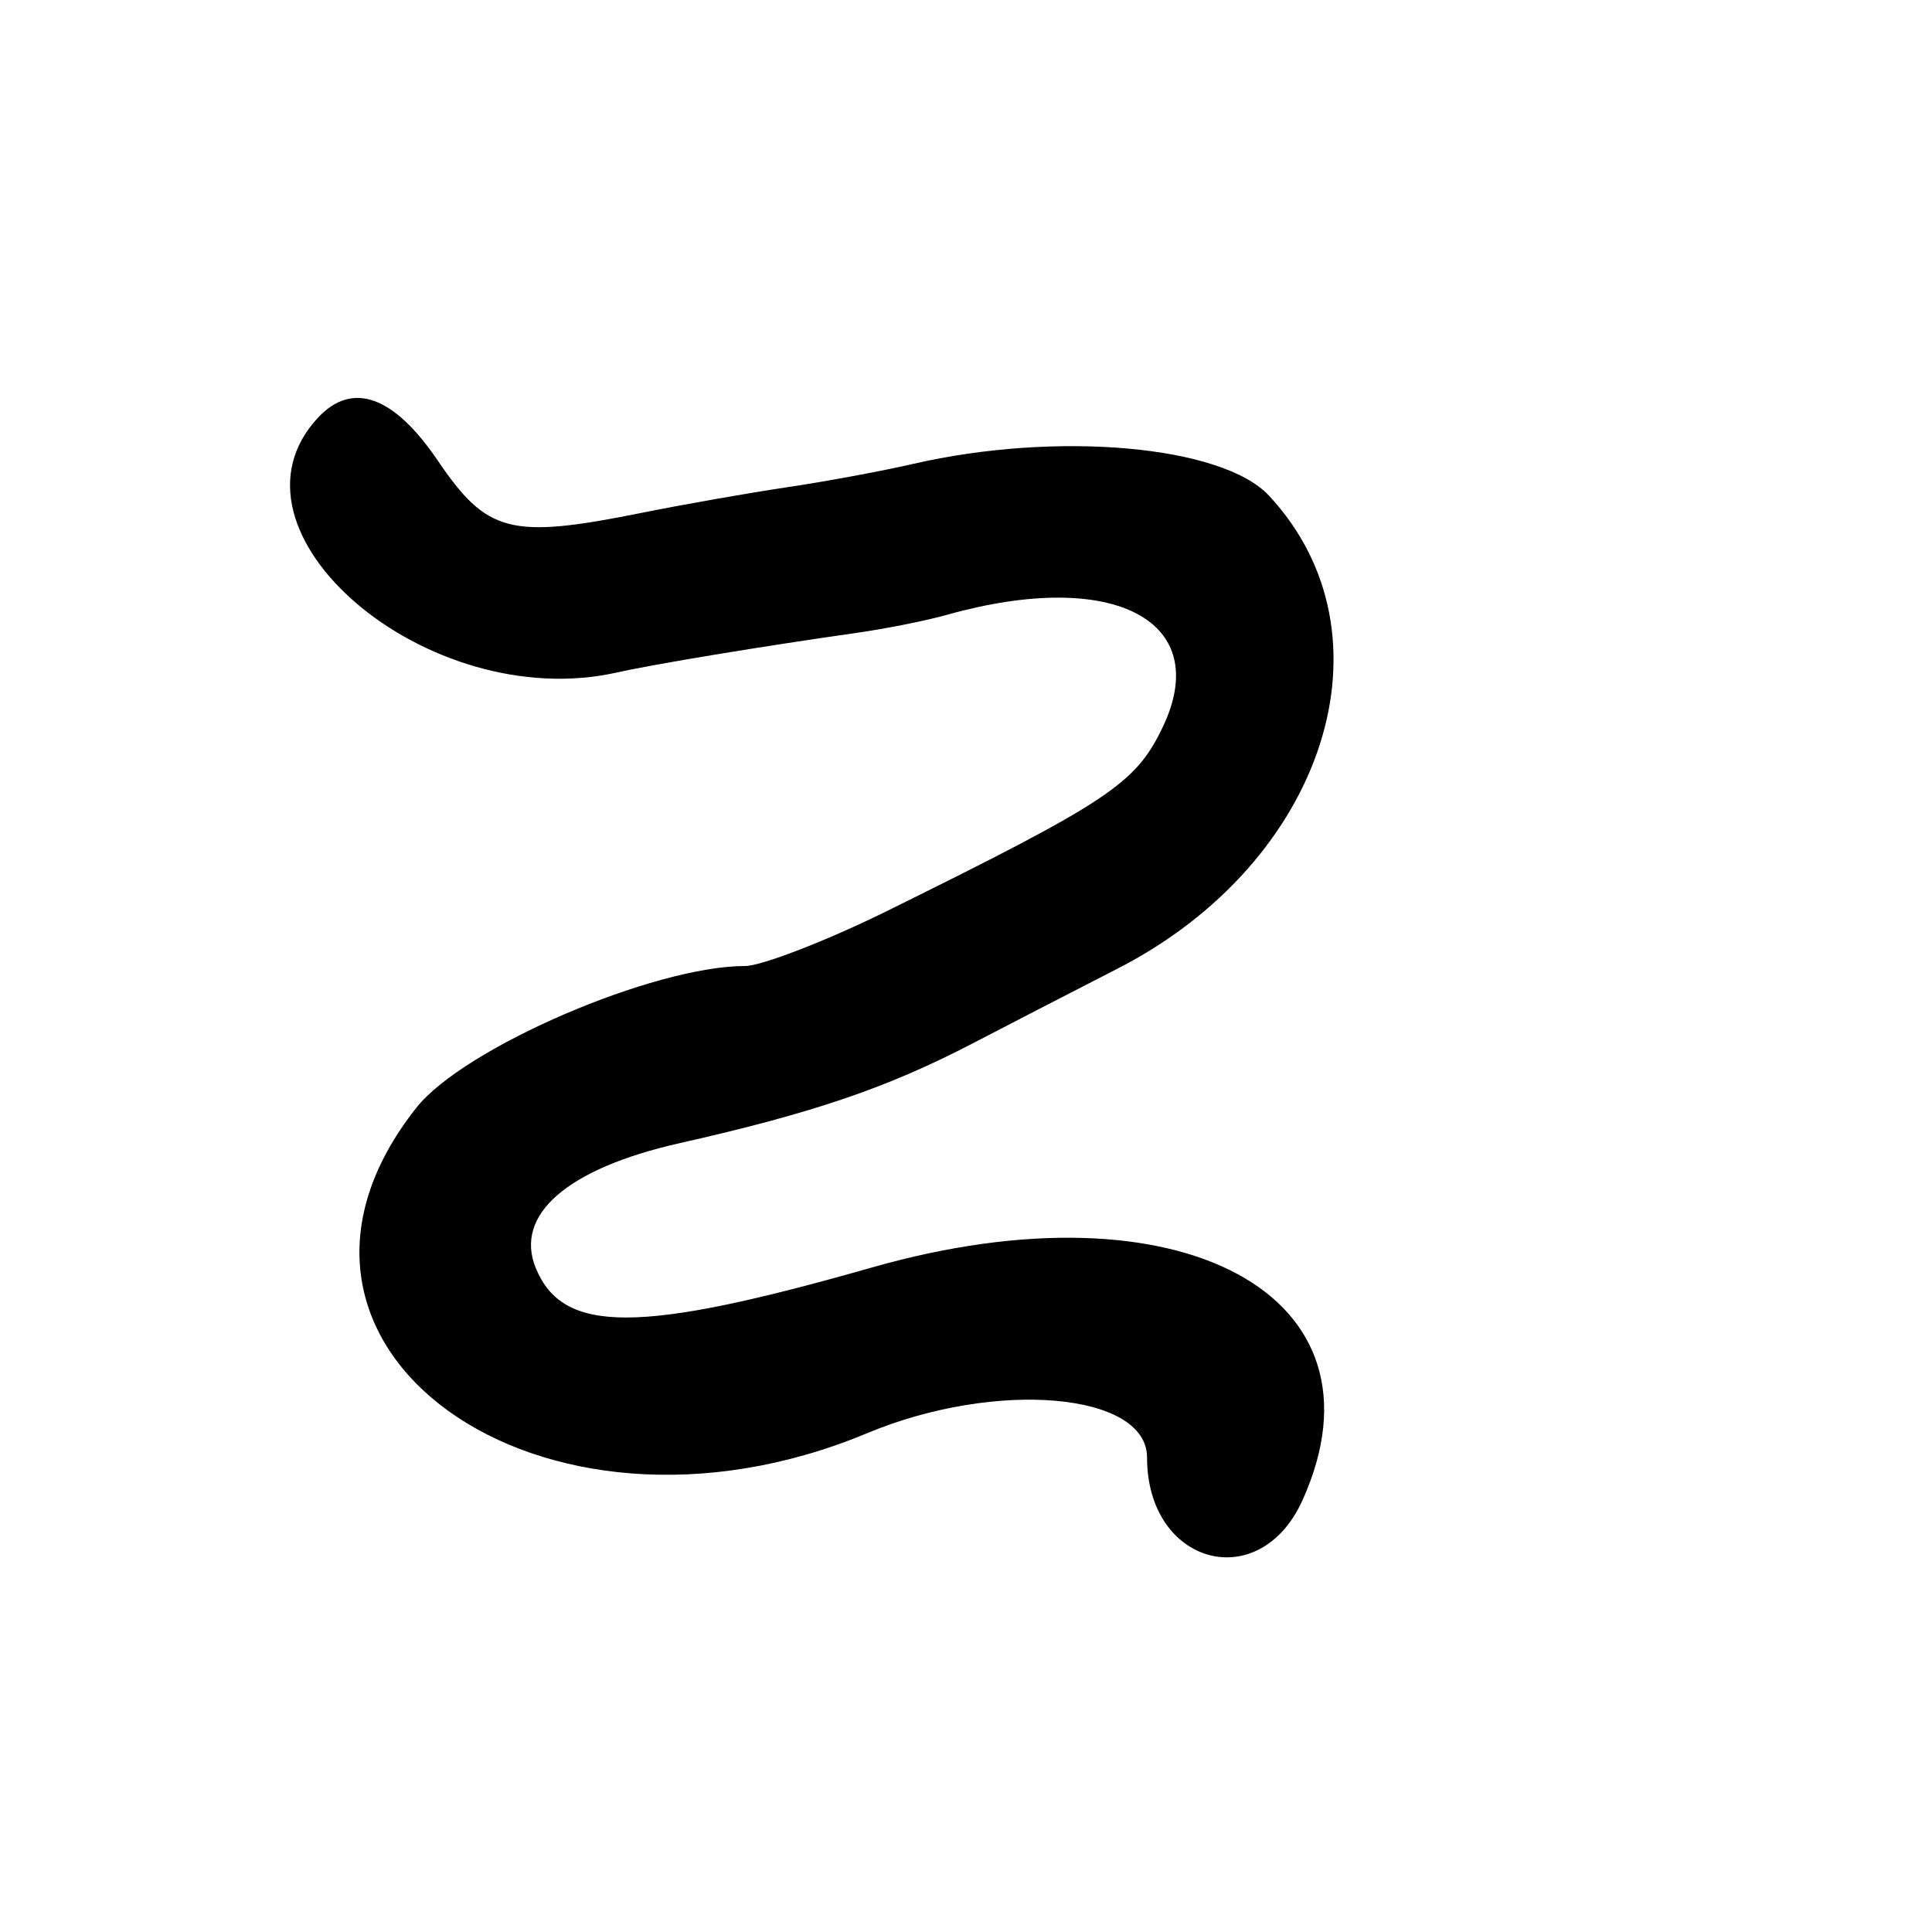 <?xml version="1.0" encoding="UTF-8"?>
<svg id="Layer_1" data-name="Layer 1" xmlns="http://www.w3.org/2000/svg" viewBox="0 0 256 256">
  <path d="M81.79,89.1c4.84-1.09,19.31-3.48,31.71-5.24,3.85-.55,9.25-1.62,12-2.4,22.1-6.2,35.39.8,28.51,15.01-3.58,7.4-7.12,9.75-36.51,24.26-7.87,3.89-16.61,7.27-18.76,7.27-12.15,0-37.27,10.82-43.56,18.77-24.94,31.49,16.26,61.26,59.71,43.14,17.11-7.14,37.1-5.4,37.1,3.22,0,14.22,14.9,18.3,20.6,5.65,12.24-27.14-16.21-42.5-57.1-30.82-30.81,8.79-40.87,8.82-44.48.1-2.93-7.07,4.11-13.21,18.98-16.57,17.82-4.02,27.59-7.35,39-13.29,4.67-2.43,13.27-6.87,19.11-9.86,27.57-14.13,37.2-44.26,20.04-62.67-6.19-6.64-28.06-8.59-47.15-4.2-4.12.95-11.63,2.34-16.68,3.09-5.05.75-13.76,2.28-19.36,3.41-17.34,3.48-20.41,2.68-26.95-6.95-5.81-8.56-11.29-10.54-15.82-5.72-14.14,15.05,14.48,39.47,39.6,33.8Z"/>
</svg>